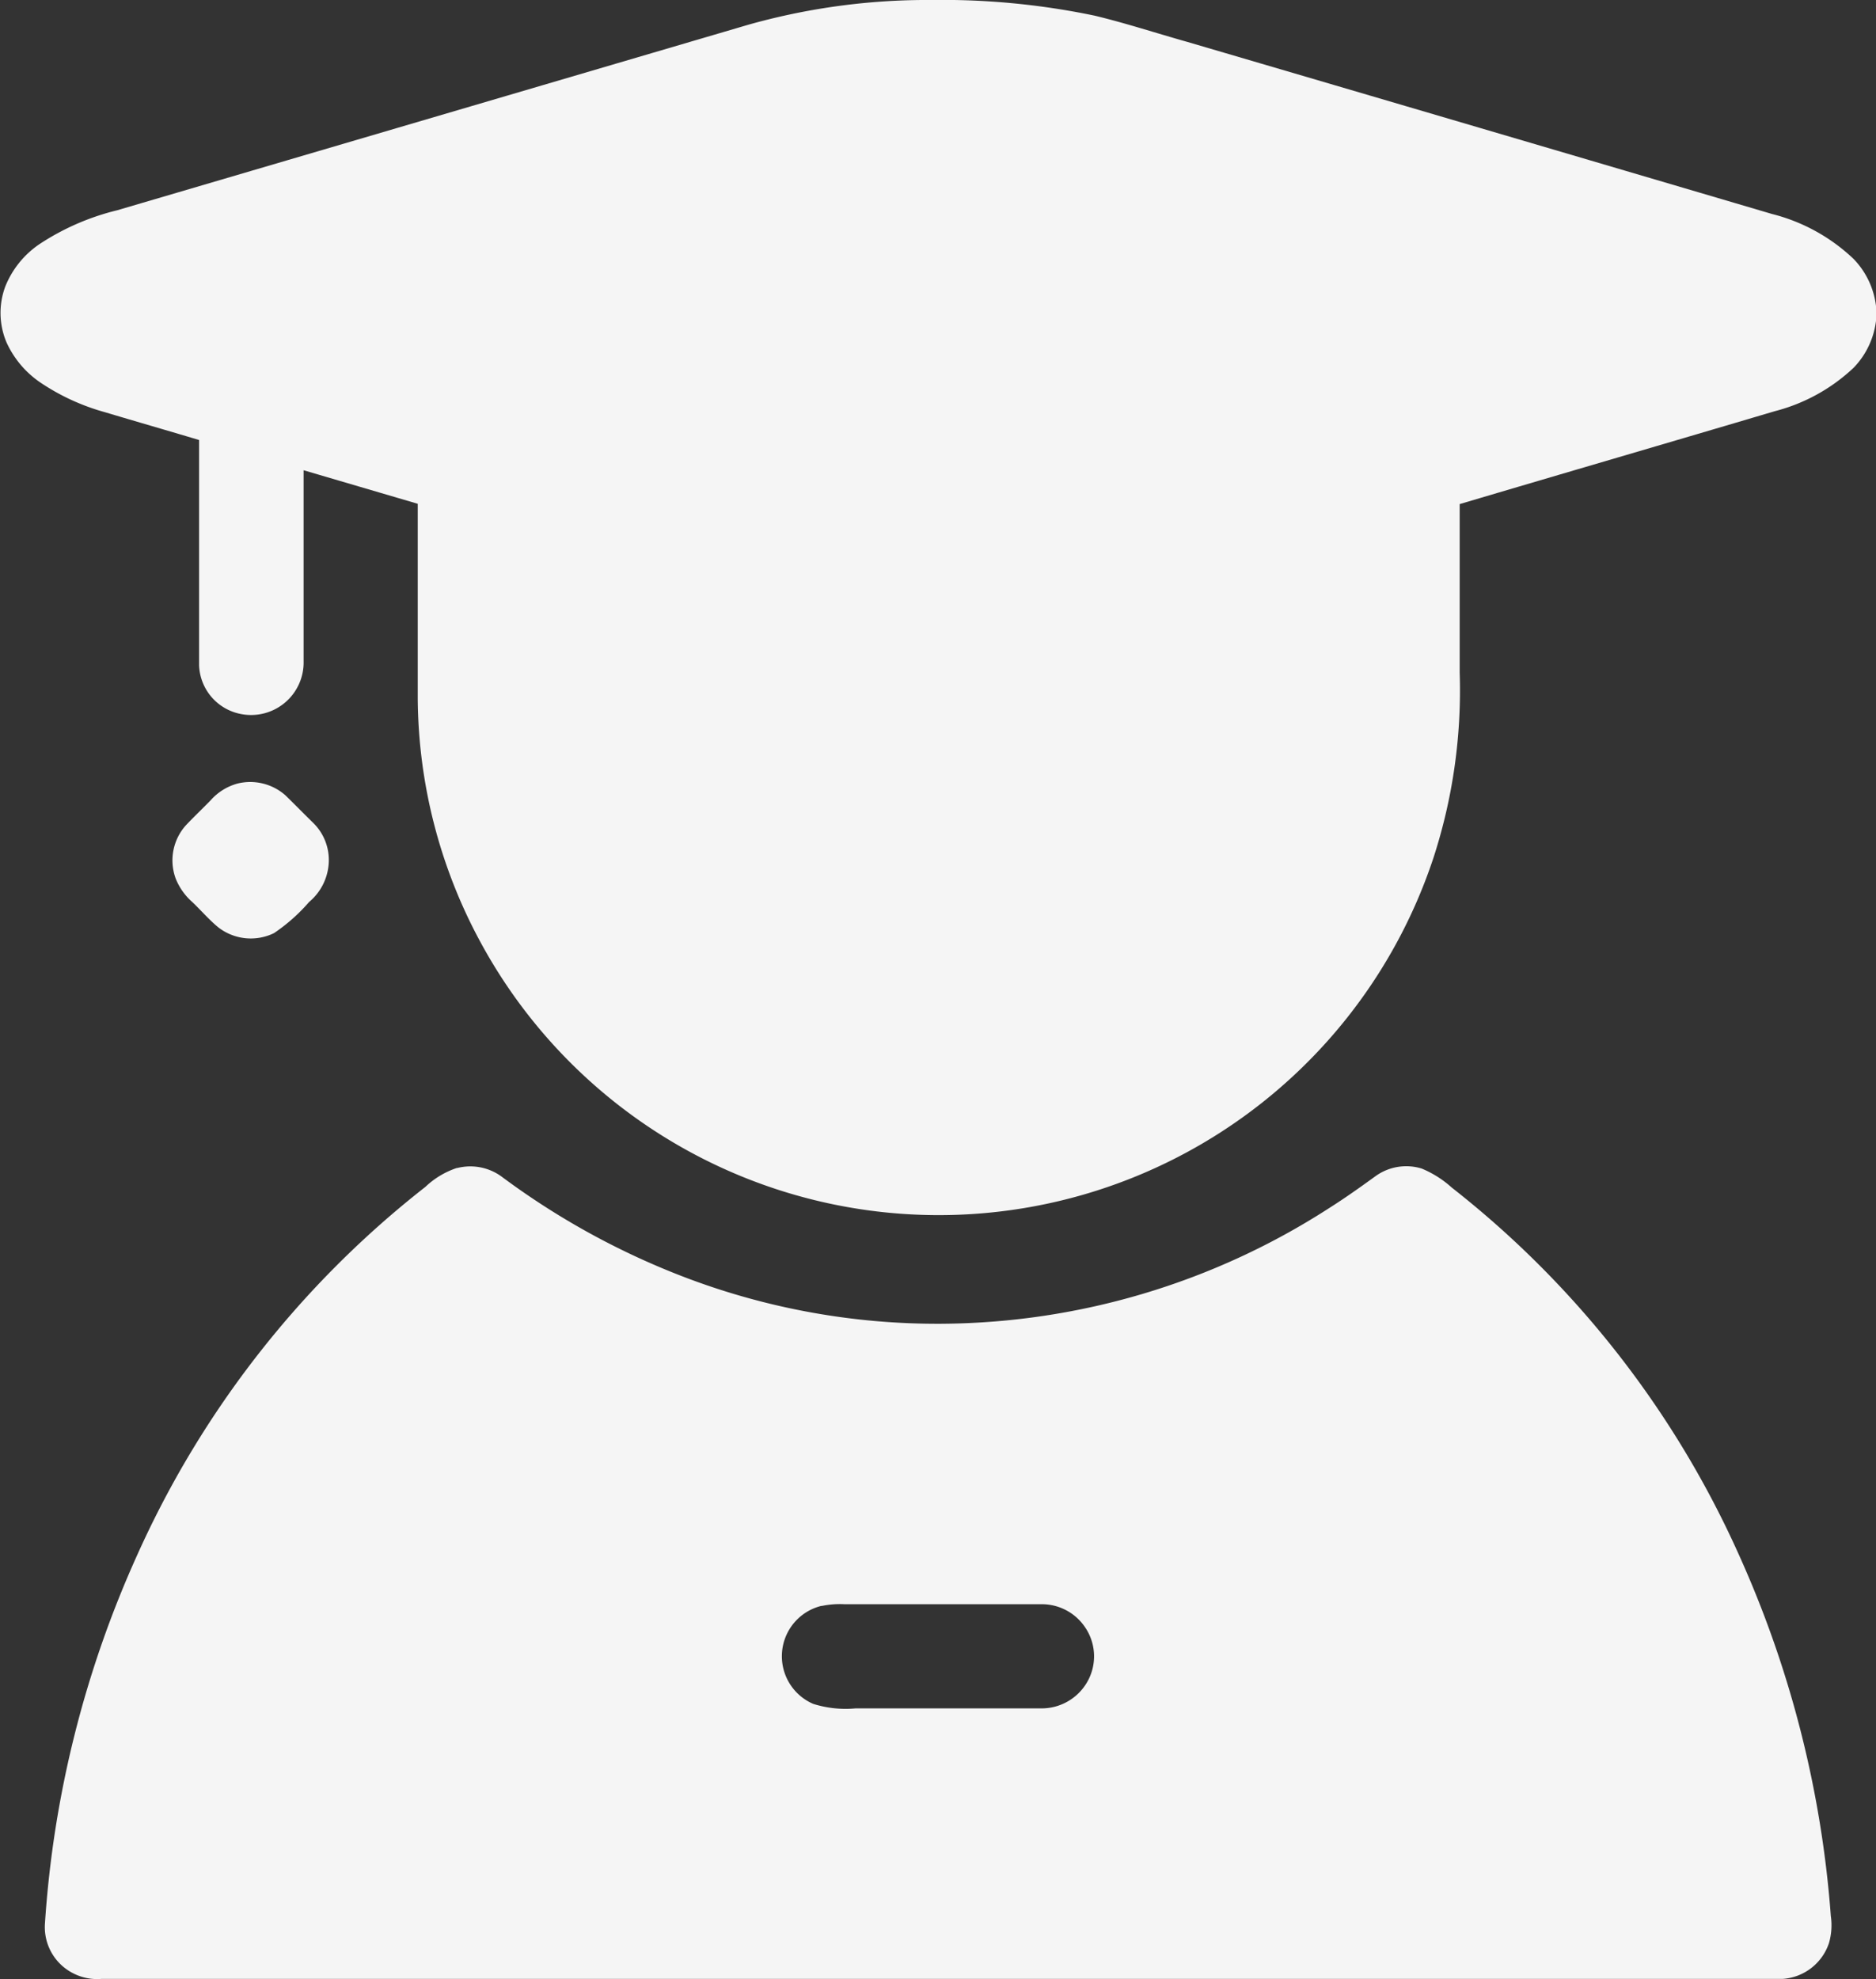 <svg xmlns="http://www.w3.org/2000/svg" width="25" height="26.372" viewBox="0 0 25 26.372">
  <rect x="0" y="0" width="25" height="26.372" fill="#333333" stroke="none"/>
  <defs>
    <style>
      .cls-1 {
        fill: #f5f5f5;
      }
    </style>
  </defs>
  <path id="专家咨询icon" class="cls-1" d="M108.183,64h.418a9.959,9.959,0,0,1,1.879.209c.415.1.82.233,1.232.349q3.9,1.145,7.792,2.293a2.443,2.443,0,0,1,1.089.6,1.088,1.088,0,0,1,.3.644v.164a1.087,1.087,0,0,1-.3.641,2.4,2.4,0,0,1-1.05.579c-1.4.415-2.8.823-4.2,1.238v2.246a7.212,7.212,0,0,1-.349,2.466,6.945,6.945,0,0,1-12.707,1.112,6.9,6.9,0,0,1-.829-3.236V70.713l-1.521-.447v2.547a.7.7,0,0,1-.841.7.686.686,0,0,1-.552-.65v-3c-.418-.125-.835-.245-1.253-.37a2.941,2.941,0,0,1-.868-.4,1.294,1.294,0,0,1-.444-.528,1.007,1.007,0,0,1-.018-.746,1.239,1.239,0,0,1,.453-.564,3.293,3.293,0,0,1,1.038-.453l8.41-2.472A8.784,8.784,0,0,1,108.183,64ZM99.055,74.441a.708.708,0,0,1,.641.158c.125.122.245.245.37.367a.692.692,0,0,1,.206.531.73.73,0,0,1-.262.522,2.37,2.37,0,0,1-.468.415.706.706,0,0,1-.743-.078c-.122-.1-.23-.227-.346-.337a.822.822,0,0,1-.221-.313.7.7,0,0,1,.137-.71c.107-.113.221-.221.328-.331A.74.74,0,0,1,99.055,74.441Zm2.929,5.123a.707.707,0,0,1,.59.113,10.14,10.14,0,0,0,2.481,1.357,9.452,9.452,0,0,0,3.388.605A9.633,9.633,0,0,0,113.6,80.1c.212-.134.418-.28.623-.429a.7.7,0,0,1,.614-.1,1.39,1.39,0,0,1,.4.253,12.93,12.93,0,0,1,3.826,4.891,14.249,14.249,0,0,1,1.226,4.816.854.854,0,0,1-.024.358.7.7,0,0,1-.623.48H97.239a.7.7,0,0,1-.388-.083.689.689,0,0,1-.361-.656,14.165,14.165,0,0,1,1.232-4.915,12.96,12.96,0,0,1,3.838-4.9,1.116,1.116,0,0,1,.423-.253m4.855,5.836a.691.691,0,0,0-.11,1.306,1.435,1.435,0,0,0,.564.06h2.49a.7.7,0,0,0,.585-.331.686.686,0,0,0-.021-.757.694.694,0,0,0-.564-.3h-2.636A1.185,1.185,0,0,0,106.838,85.4Z" transform="translate(-95.891 -64)"/>
</svg>
